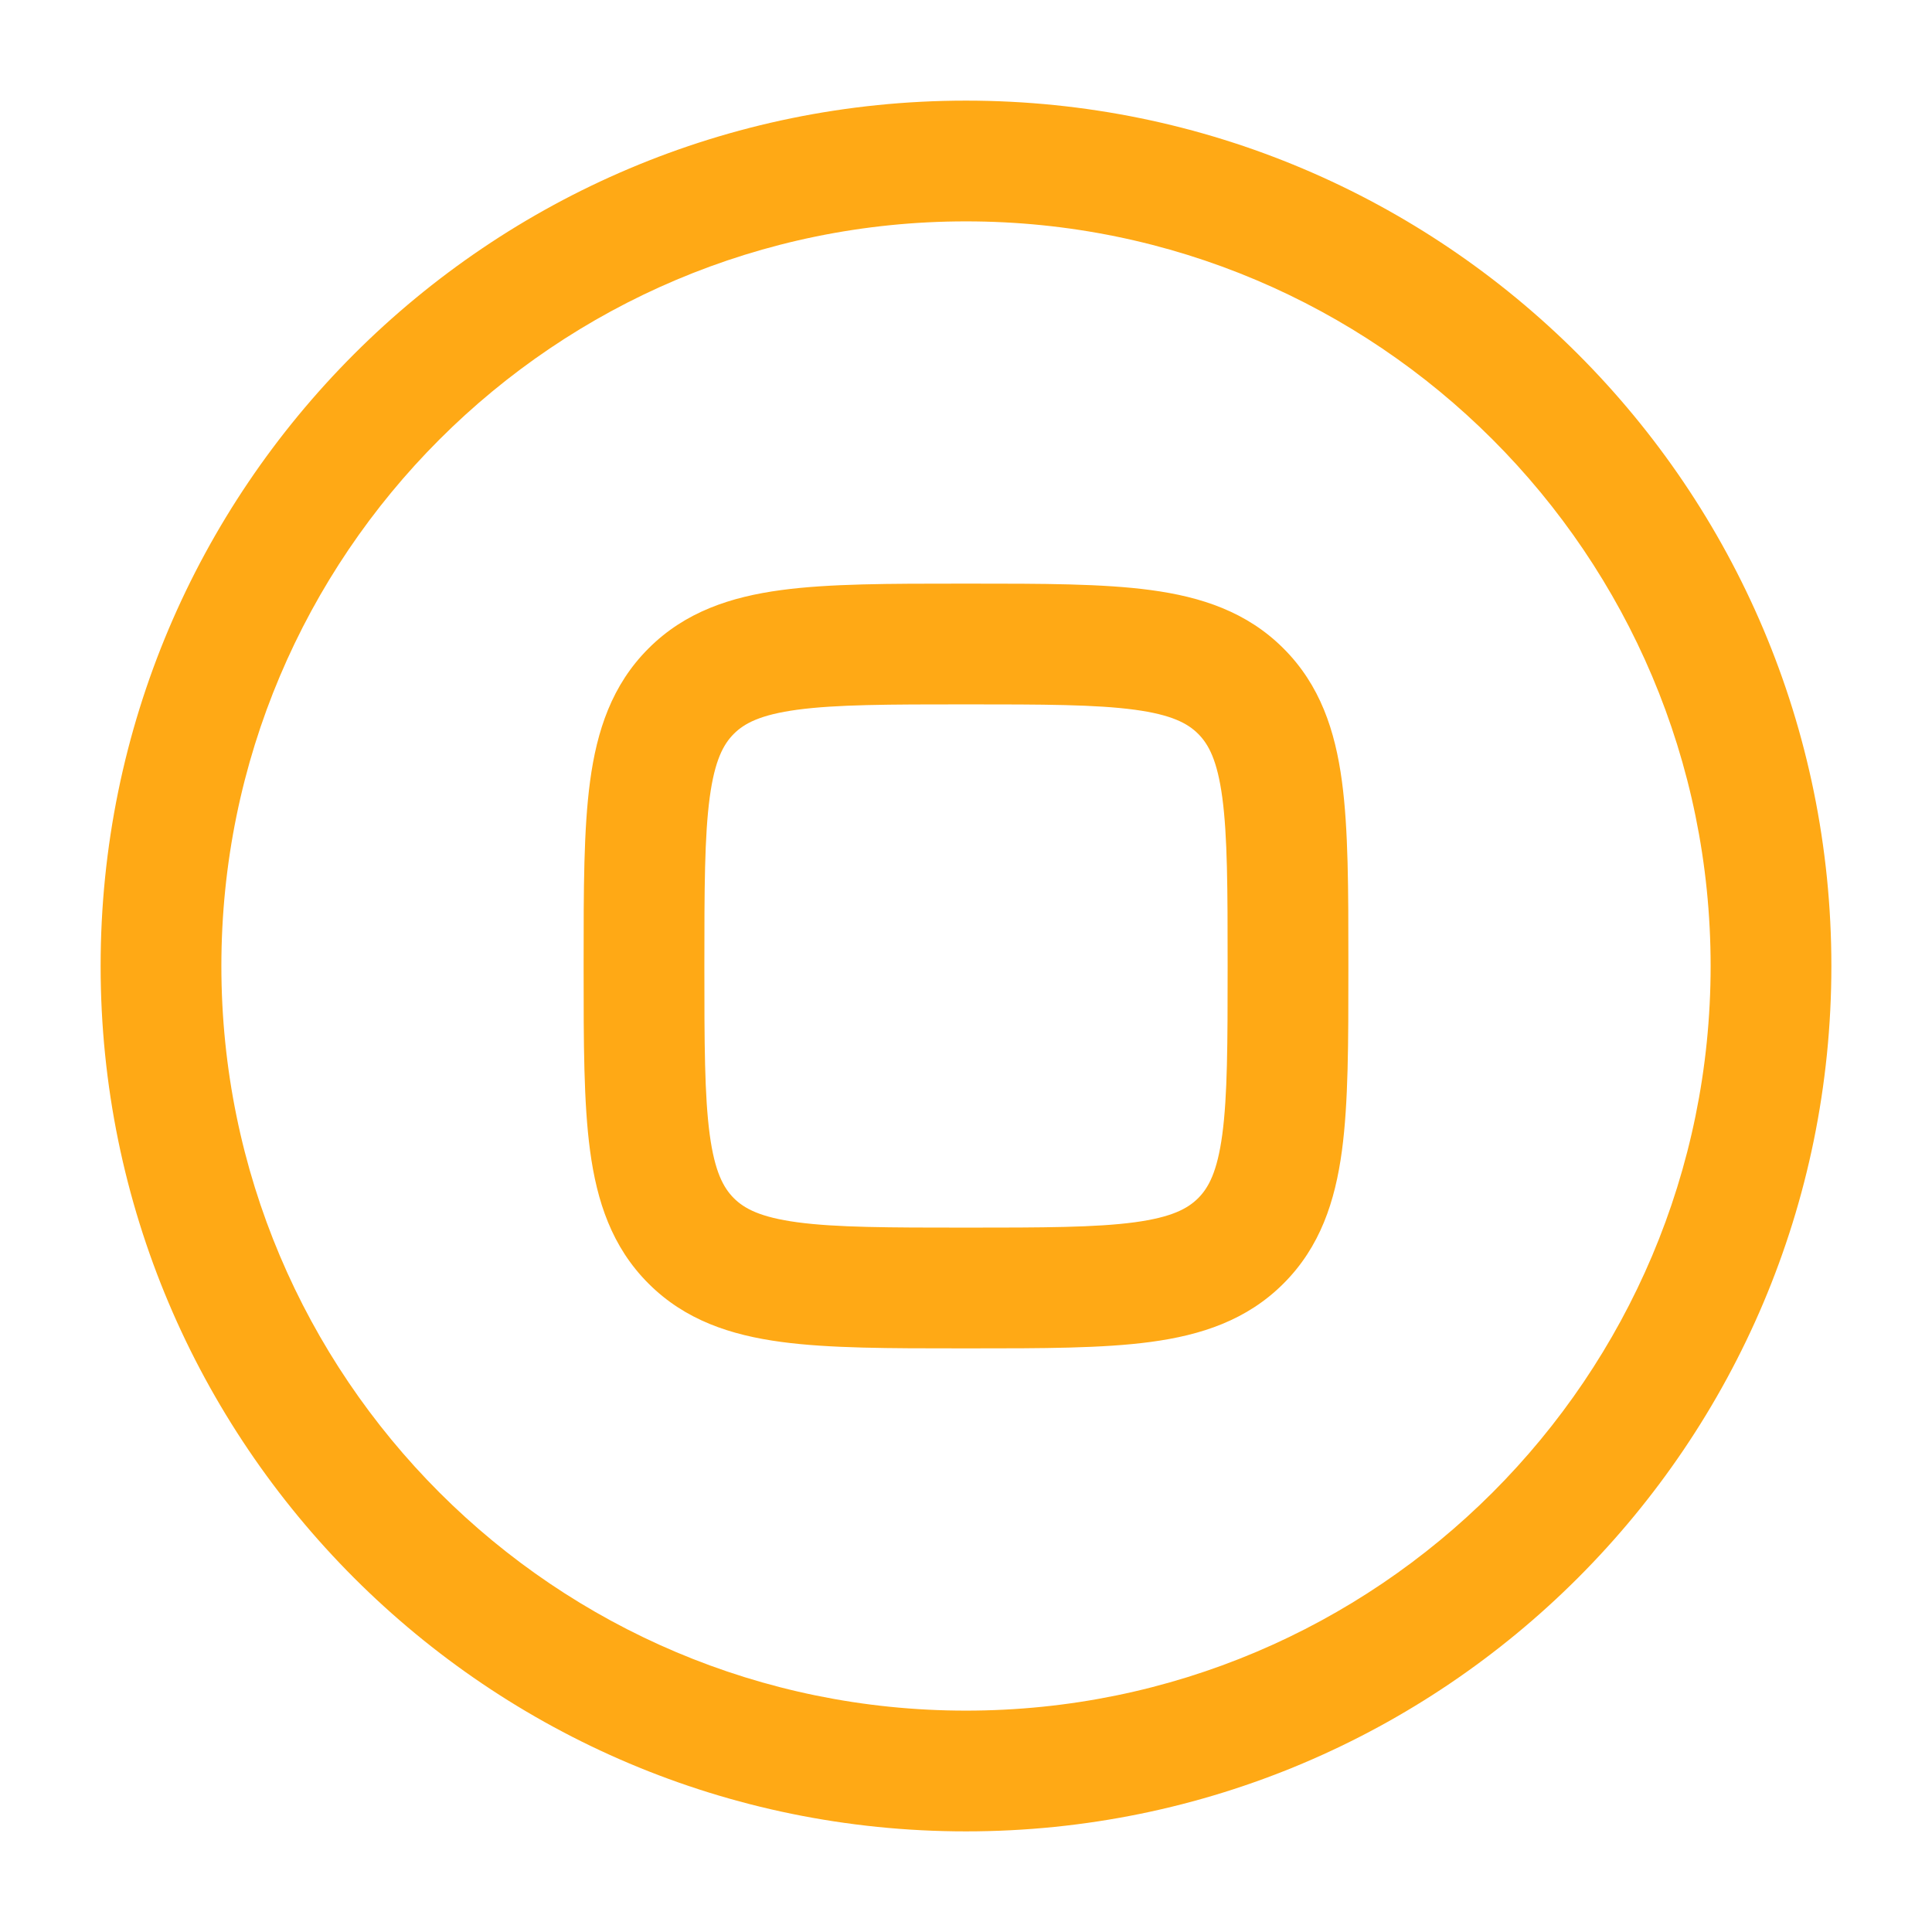 <svg width="60" height="60" viewBox="0 0 60 60" fill="none" xmlns="http://www.w3.org/2000/svg">
<path fill-rule="evenodd" clip-rule="evenodd" d="M30 6.875C17.228 6.875 6.875 17.228 6.875 30C6.875 42.772 17.228 53.125 30 53.125C42.772 53.125 53.125 42.772 53.125 30C53.125 17.228 42.772 6.875 30 6.875ZM3.125 30C3.125 15.157 15.157 3.125 30 3.125C44.843 3.125 56.875 15.157 56.875 30C56.875 44.843 44.843 56.875 30 56.875C15.157 56.875 3.125 44.843 3.125 30ZM29.87 18.125H30.13C32.376 18.125 34.249 18.125 35.736 18.325C37.306 18.536 38.723 19 39.861 20.139C41 21.277 41.464 22.694 41.675 24.264C41.875 25.751 41.875 27.624 41.875 29.87V30.13C41.875 32.376 41.875 34.249 41.675 35.736C41.464 37.306 41 38.723 39.861 39.861C38.723 41 37.306 41.464 35.736 41.675C34.249 41.875 32.376 41.875 30.13 41.875H29.87C27.624 41.875 25.751 41.875 24.264 41.675C22.694 41.464 21.277 41 20.139 39.861C19 38.723 18.536 37.306 18.325 35.736C18.125 34.249 18.125 32.376 18.125 30.13V29.87C18.125 27.624 18.125 25.751 18.325 24.264C18.536 22.694 19 21.277 20.139 20.139C21.277 19 22.694 18.536 24.264 18.325C25.751 18.125 27.624 18.125 29.87 18.125ZM24.764 22.041C23.61 22.197 23.116 22.465 22.79 22.79C22.465 23.116 22.197 23.61 22.041 24.764C21.879 25.971 21.875 27.59 21.875 30C21.875 32.41 21.879 34.029 22.041 35.236C22.197 36.39 22.465 36.884 22.79 37.21C23.116 37.535 23.61 37.803 24.764 37.959C25.971 38.121 27.59 38.125 30 38.125C32.41 38.125 34.029 38.121 35.236 37.959C36.39 37.803 36.884 37.535 37.21 37.21C37.535 36.884 37.803 36.39 37.959 35.236C38.121 34.029 38.125 32.41 38.125 30C38.125 27.59 38.121 25.971 37.959 24.764C37.803 23.61 37.535 23.116 37.21 22.79C36.884 22.465 36.39 22.197 35.236 22.041C34.029 21.879 32.41 21.875 30 21.875C27.59 21.875 25.971 21.879 24.764 22.041Z" fill="#FFA915"/>
</svg>
